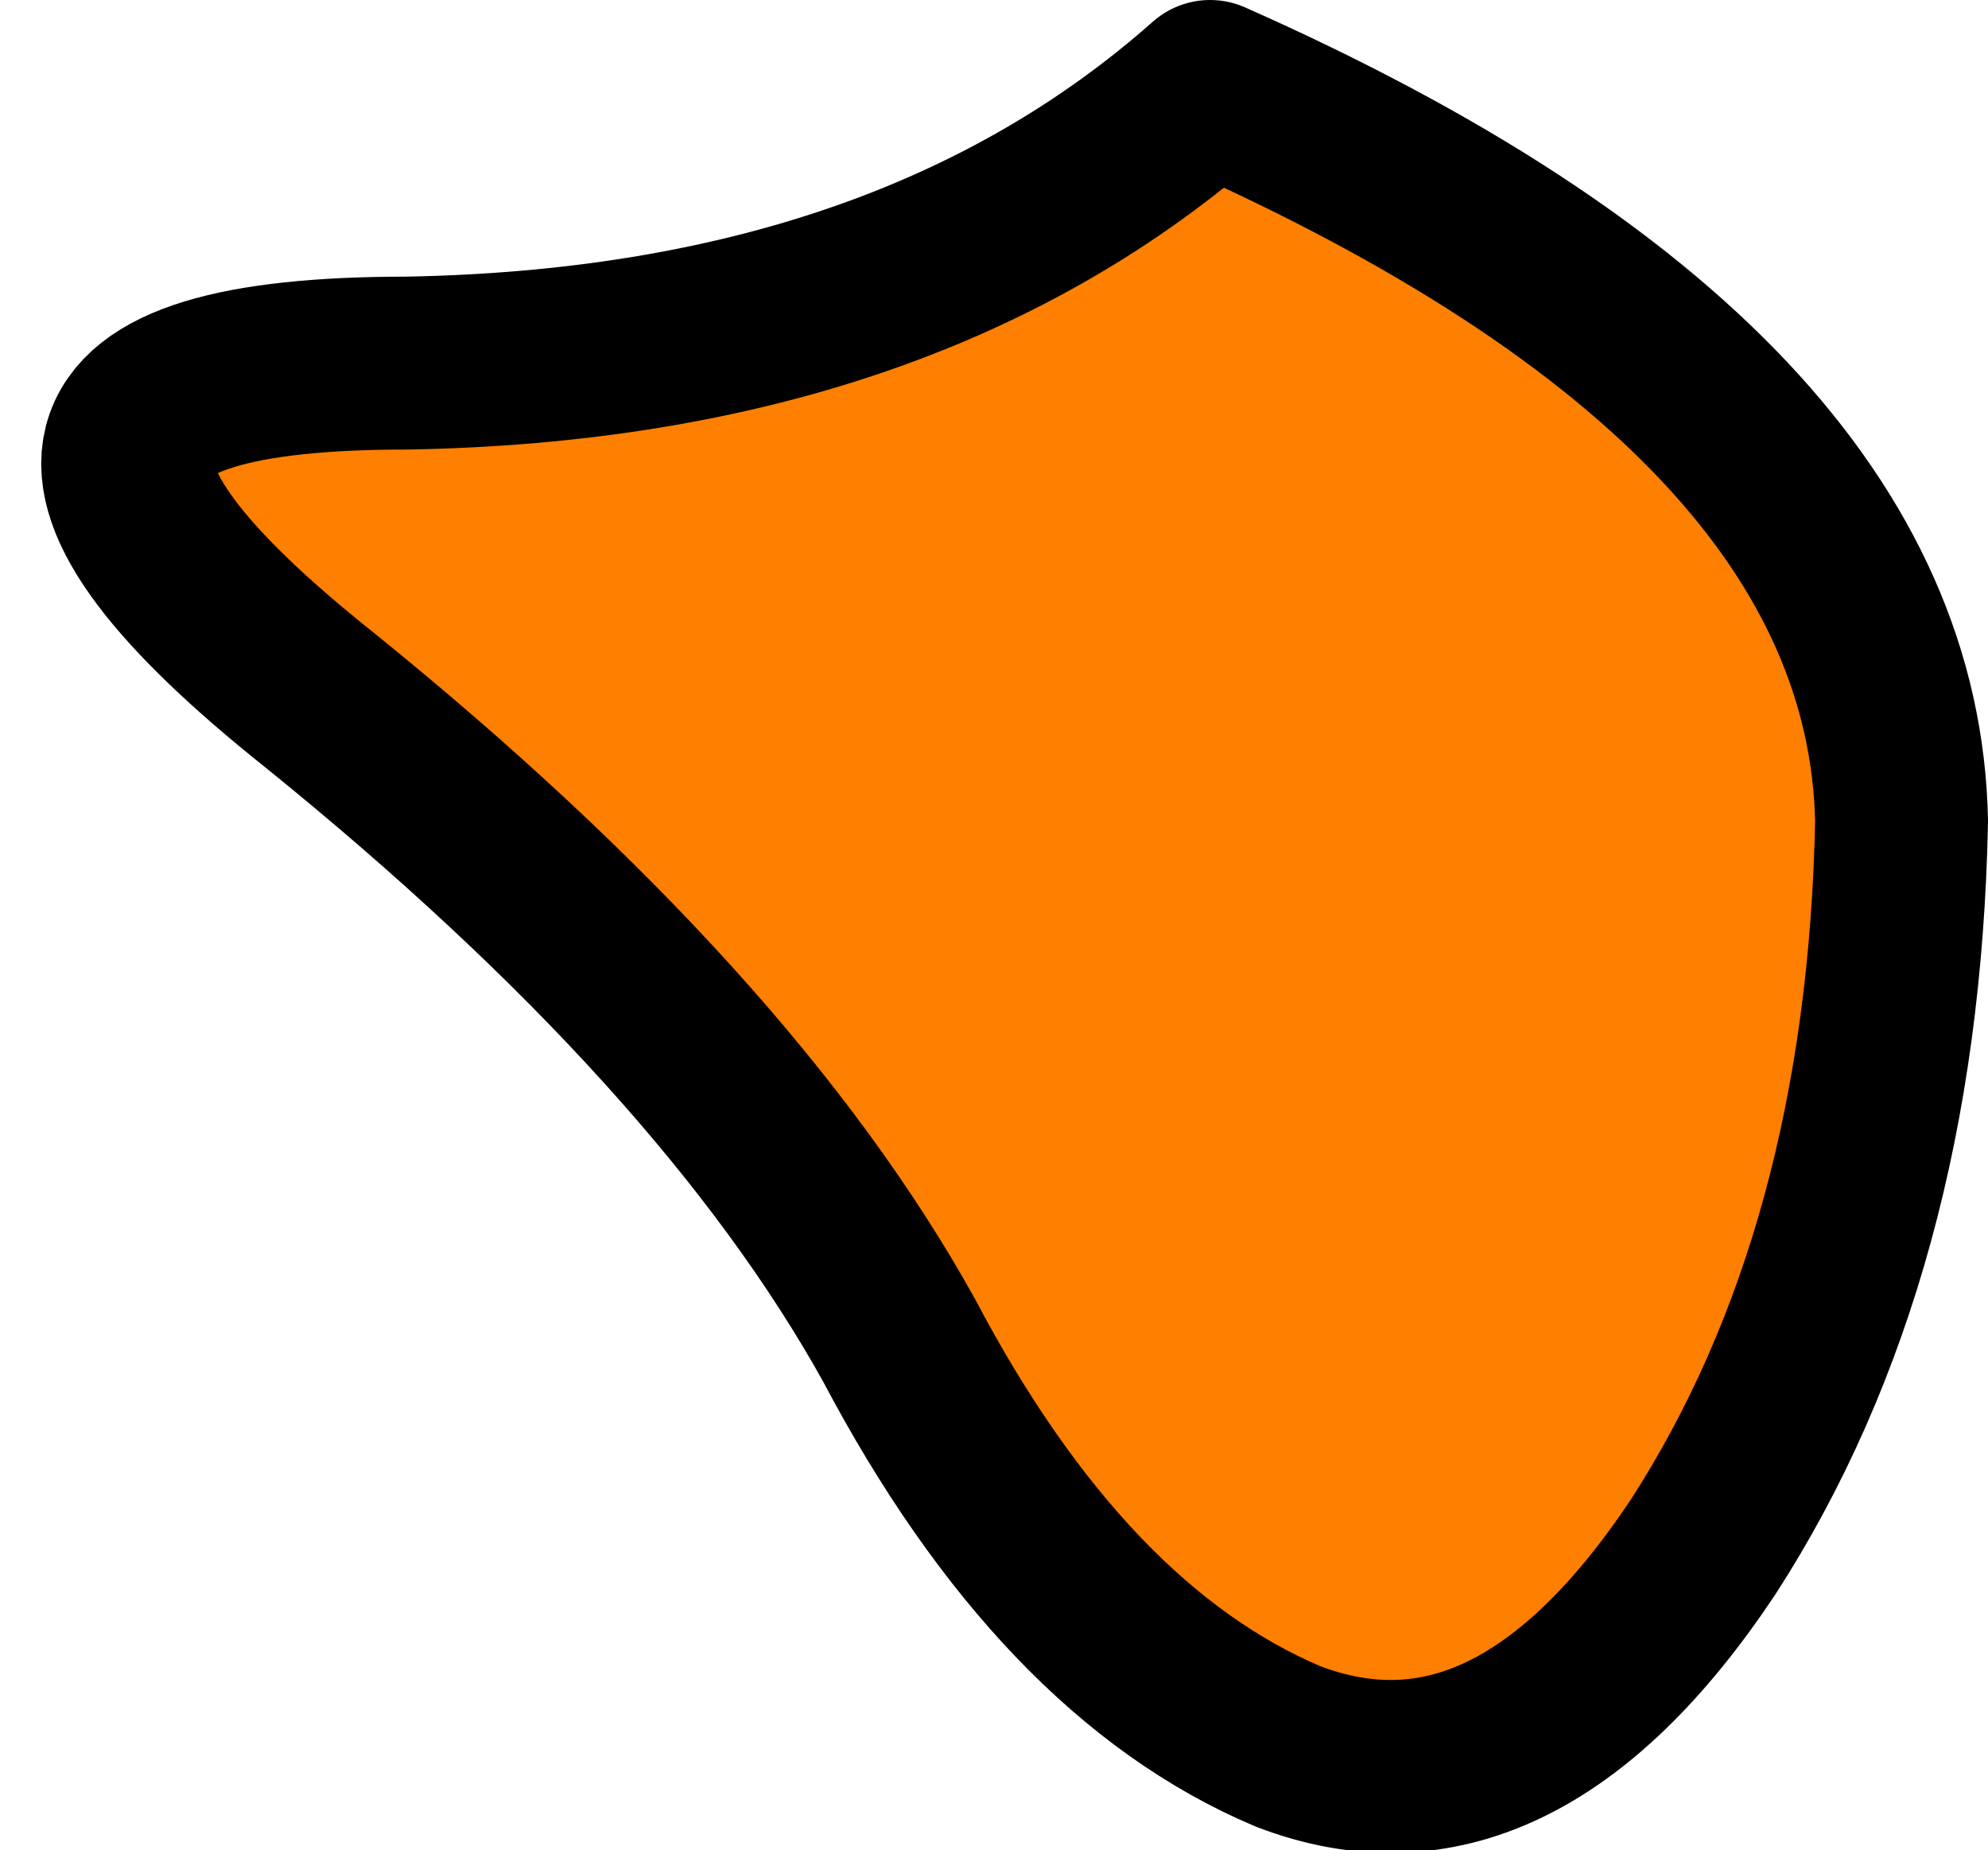 <?xml version="1.0" encoding="UTF-8" standalone="no"?>
<svg xmlns:xlink="http://www.w3.org/1999/xlink" height="10.7px" width="11.5px" xmlns="http://www.w3.org/2000/svg">
  <g transform="matrix(1.0, 0.0, 0.0, 1.0, 3.25, -1.15)">
    <path d="M-1.4 5.2 Q0.95 7.1 1.95 8.9 2.9 10.7 4.2 11.25 5.5 11.75 6.6 10.1 7.7 8.4 7.75 5.9 7.7 3.4 3.75 1.65 2.0 3.2 -0.9 3.25 -3.85 3.25 -1.4 5.2" fill="#ff7f00" fill-rule="evenodd" stroke="none">
      <animate attributeName="fill" dur="2s" repeatCount="indefinite" values="#ff7f00;#ff7f01"/>
      <animate attributeName="fill-opacity" dur="2s" repeatCount="indefinite" values="1.0;1.0"/>
      <animate attributeName="d" dur="2s" repeatCount="indefinite" values="M-1.4 5.2 Q0.95 7.1 1.95 8.9 2.9 10.7 4.2 11.25 5.5 11.75 6.6 10.1 7.7 8.4 7.75 5.9 7.7 3.4 3.75 1.65 2.0 3.2 -0.9 3.25 -3.85 3.25 -1.4 5.2;M-1.55 6.35 Q0.95 7.3 1.95 9.0 2.9 10.7 4.2 11.25 5.5 11.75 6.6 10.1 7.7 8.4 7.75 5.9 7.7 3.4 3.65 2.5 1.8 4.95 -1.15 5.2 -4.15 5.4 -1.55 6.35"/>
    </path>
    <path d="M-1.4 5.2 Q-3.85 3.25 -0.9 3.25 2.0 3.2 3.75 1.65 7.7 3.4 7.75 5.9 7.7 8.4 6.6 10.1 5.5 11.75 4.2 11.25 2.9 10.7 1.95 8.9 0.95 7.1 -1.4 5.2 -3.85 3.25 -0.9 3.25 2.0 3.2 3.75 1.65 7.7 3.4 7.75 5.9 7.7 8.4 6.6 10.1 5.5 11.75 4.2 11.25 2.9 10.7 1.95 8.9 0.95 7.1 -1.4 5.2" fill="none" stroke="#000000" stroke-linecap="round" stroke-linejoin="round" stroke-width="1.0">
      <animate attributeName="stroke" dur="2s" repeatCount="indefinite" values="#000000;#000001"/>
      <animate attributeName="stroke-width" dur="2s" repeatCount="indefinite" values="1.0;1.0"/>
      <animate attributeName="fill-opacity" dur="2s" repeatCount="indefinite" values="1.0;1.0"/>
      <animate attributeName="d" dur="2s" repeatCount="indefinite" values="M-1.4 5.2 Q-3.85 3.25 -0.9 3.25 2.0 3.2 3.75 1.65 7.7 3.4 7.75 5.9 7.7 8.4 6.6 10.1 5.5 11.75 4.2 11.25 2.9 10.7 1.95 8.9 0.95 7.1 -1.4 5.2 -3.85 3.25 -0.9 3.25 2.0 3.2 3.75 1.65 7.7 3.4 7.75 5.9 7.7 8.4 6.6 10.1 5.5 11.75 4.2 11.25 2.9 10.7 1.95 8.9 0.95 7.1 -1.4 5.2;M-1.55 6.35 Q-4.15 5.4 -1.15 5.2 1.8 4.95 3.65 2.5 7.7 3.4 7.75 5.9 7.7 8.4 6.6 10.1 5.5 11.75 4.2 11.25 2.9 10.7 1.95 9.0 0.95 7.3 -1.55 6.35 -4.15 5.4 -1.15 5.2 1.8 4.95 3.65 2.5 7.7 3.4 7.75 5.9 7.7 8.4 6.6 10.1 5.5 11.75 4.2 11.25 2.9 10.7 1.95 9.0 0.95 7.3 -1.55 6.35"/>
    </path>
  </g>
</svg>
